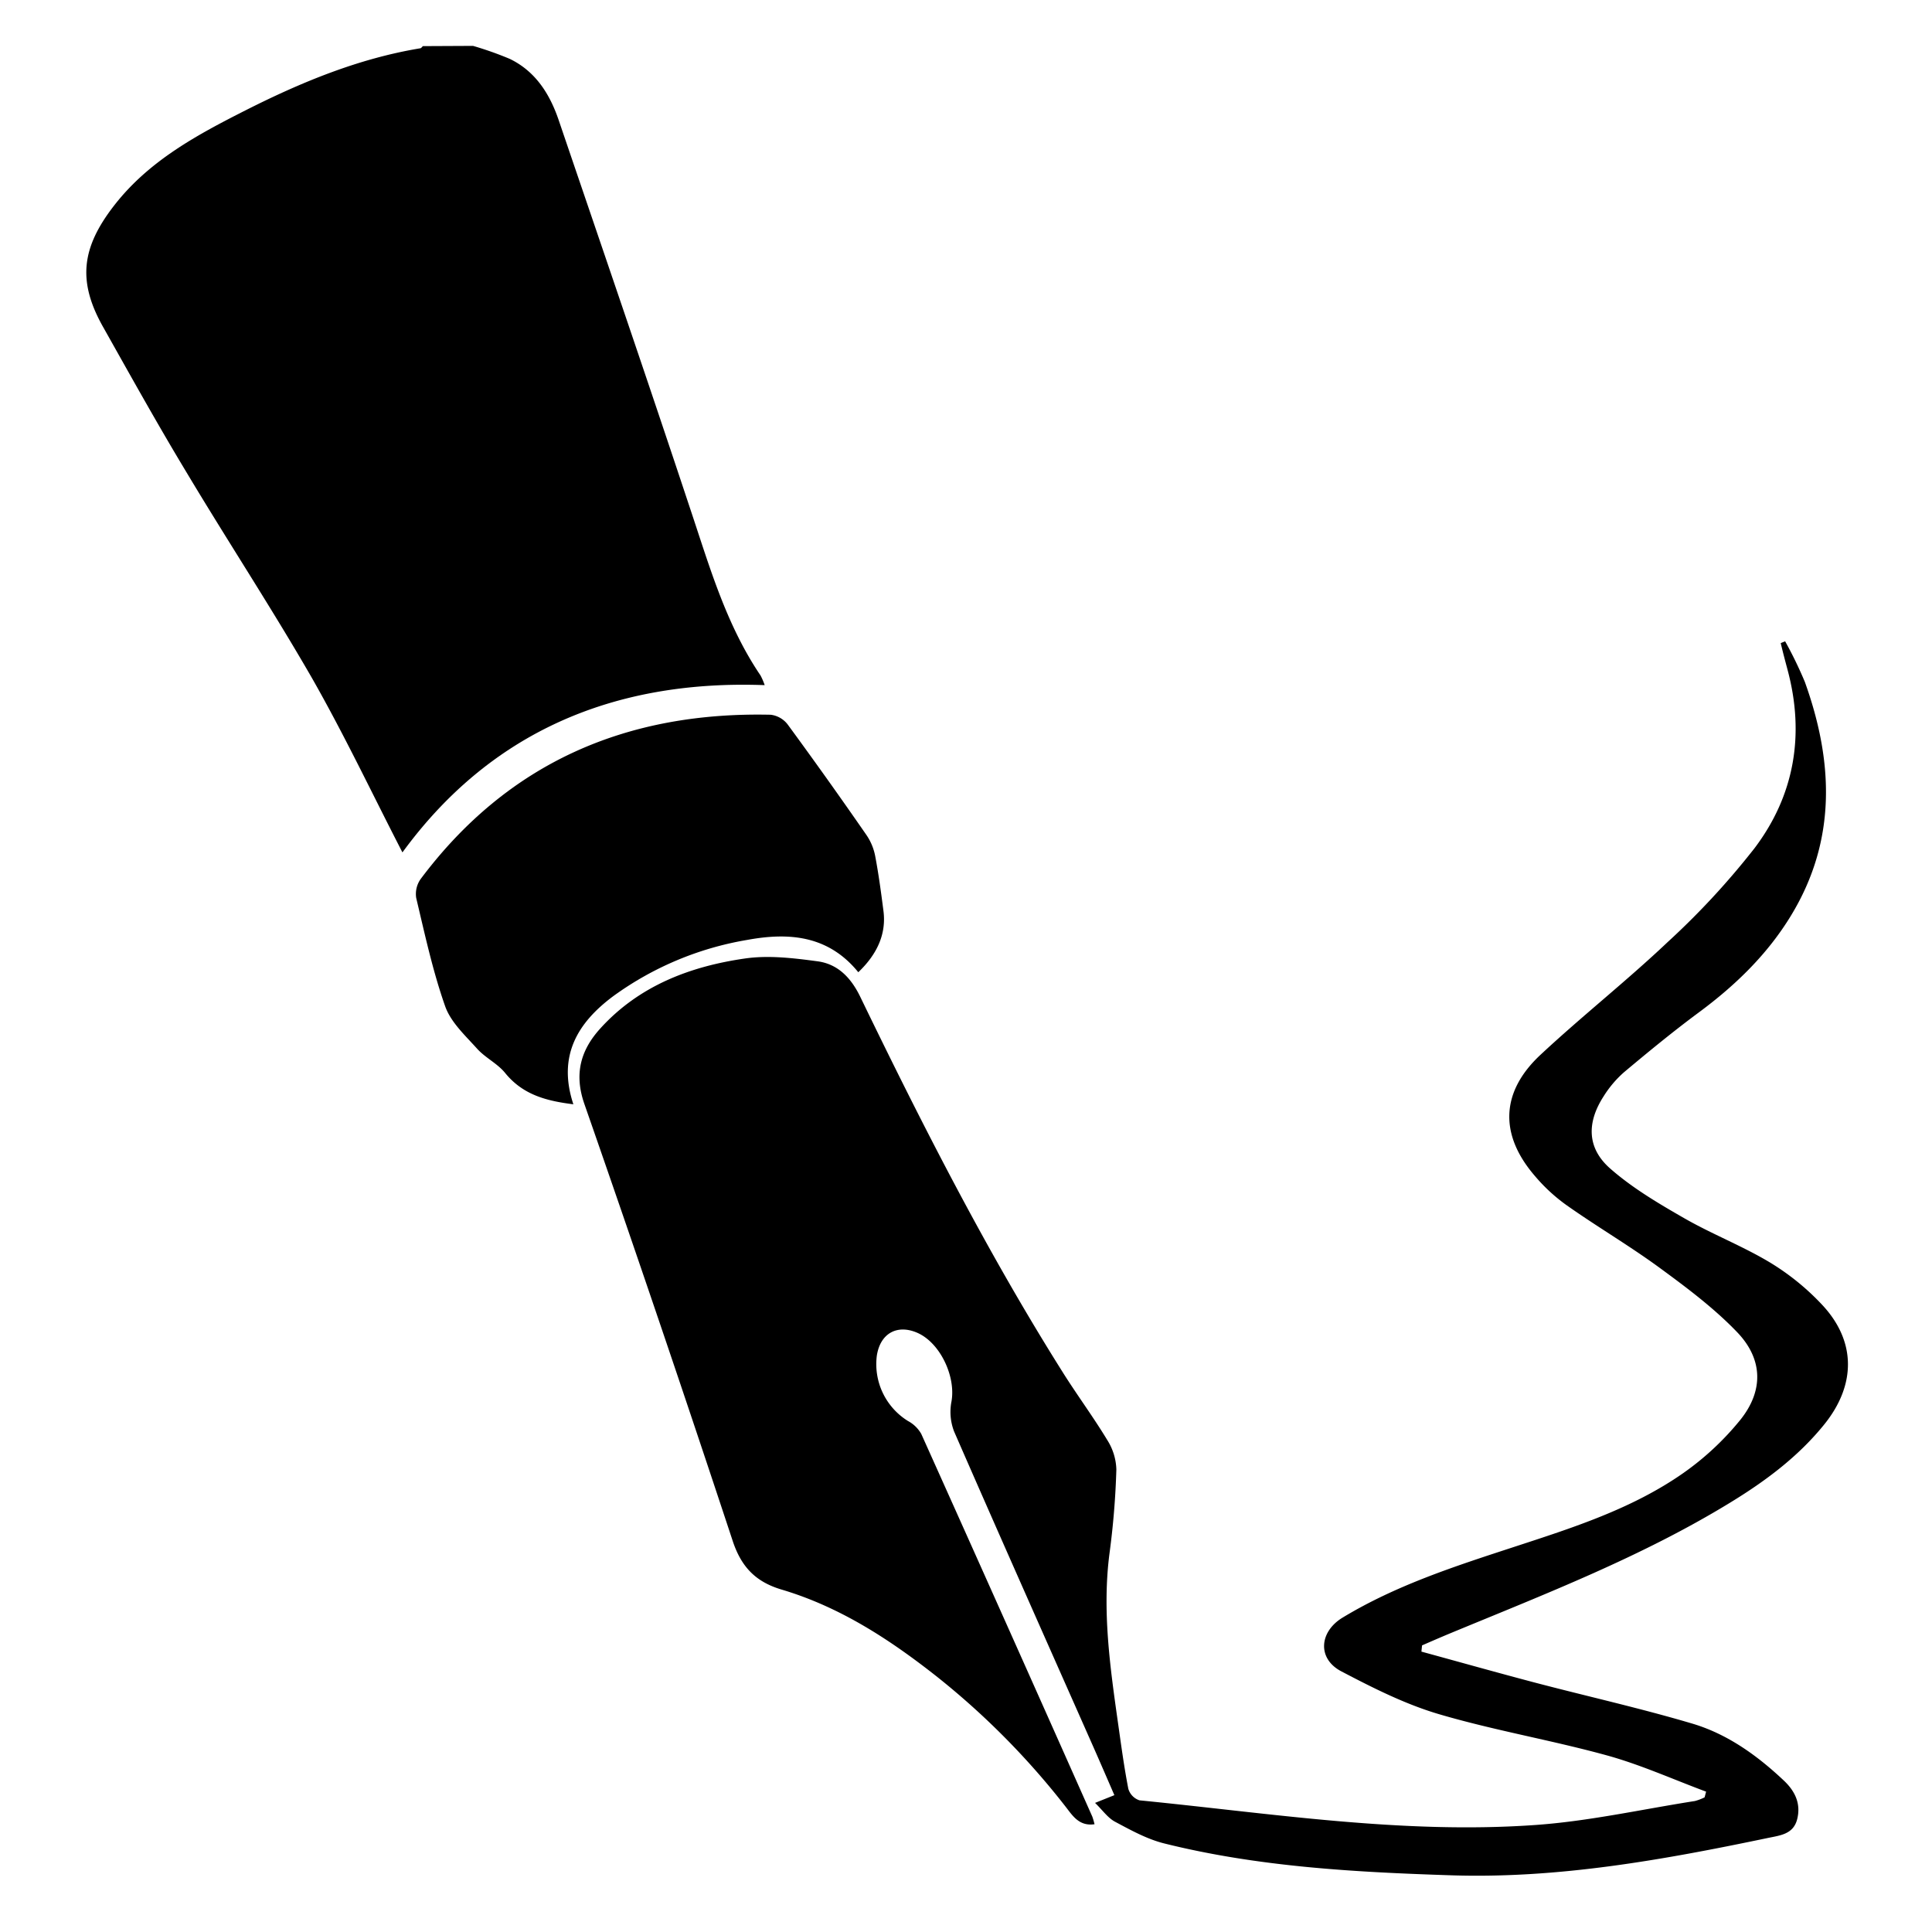 <svg id="Livello_1" data-name="Livello 1" xmlns="http://www.w3.org/2000/svg" viewBox="0 0 400 400"><title>ic_pen_1</title><path d="M97.94,9.5a70.55,70.55,0,0,1,7.6,2.69c5.33,2.57,8.28,7.26,10.12,12.65,9.12,26.79,18.31,53.57,27.22,80.44,4,11.93,7.42,24,14.58,34.57a13.66,13.66,0,0,1,.86,2c-31.43-1.16-56.9,9.85-75,34.63-6.22-12.06-12.05-24.39-18.79-36.2C56.3,126,47.23,112.18,38.74,98c-6-9.93-11.6-20-17.29-30.12C16,58.33,16.8,51.33,23.66,42.51,30.86,33.25,40.84,27.9,51,22.76,62.42,17,74.25,12.11,87,10c.21,0,.37-.3.56-.45Z"/><path d="M226.72,373.27l4-1.6c-1.42-3.27-2.82-6.52-4.25-9.76-9.67-21.84-19.39-43.66-28.94-65.55a11.27,11.27,0,0,1-.54-6.18c.94-5.21-2.36-12.22-7.12-14.26-4.17-1.79-7.62.17-8.33,4.74A13.84,13.84,0,0,0,188,294.21a6.91,6.91,0,0,1,2.74,2.67q17.79,39.58,35.42,79.25a15.57,15.57,0,0,1,.45,1.56c-3.23.46-4.58-1.84-6-3.65a159.73,159.73,0,0,0-26.75-27c-9.73-7.66-20-14.36-32.05-17.94-5.27-1.57-8.29-4.59-10.09-10q-15-45.41-30.74-90.56c-2.17-6.24-.73-11.16,3.3-15.6,8-8.83,18.57-12.86,30-14.5,4.87-.7,10-.08,15,.59,4.27.58,7,3.51,8.9,7.5,12.78,26.39,26.08,52.51,41.71,77.36,3,4.8,6.4,9.37,9.33,14.21a12,12,0,0,1,1.91,6.14,166.72,166.72,0,0,1-1.41,17.29c-1.56,11.91.11,23.61,1.77,35.32.64,4.51,1.24,9,2.12,13.51a3.57,3.57,0,0,0,2.31,2.38c27.09,2.67,54.13,7,81.45,5.14,11.25-.74,22.37-3.25,33.55-5a10.55,10.55,0,0,0,2-.76l.31-1.18c-6.84-2.54-13.55-5.58-20.56-7.51-11.51-3.17-23.34-5.17-34.78-8.54-7-2.07-13.69-5.45-20.19-8.86-5-2.62-4.58-8.18.27-11.12,11.06-6.7,23.25-10.63,35.42-14.61s24.47-7.88,35.08-15.29a58.44,58.44,0,0,0,11.81-11c4.84-6,4.77-12.53-.56-18.13-4.78-5-10.48-9.27-16.12-13.4-6.25-4.58-13-8.53-19.32-13a35.88,35.88,0,0,1-6.49-6c-7.4-8.56-7.12-17.42,1.2-25.14,8.58-8,17.79-15.25,26.29-23.3a160.3,160.3,0,0,0,18-19.46c8.24-10.92,10.39-23.46,6.84-36.81-.5-1.87-1-3.75-1.44-5.62l.91-.38a84.35,84.35,0,0,1,4.08,8.4c5.93,16.5,6.62,32.78-2.85,48.37-4.86,8-11.46,14.41-19,20-5.34,3.95-10.49,8.18-15.58,12.45A22.54,22.54,0,0,0,332,227c-3.53,5.48-3.43,10.77,1.45,15,4.57,4,9.94,7.17,15.24,10.21,5.76,3.31,12,5.72,17.71,9.14a51,51,0,0,1,10.85,8.79c7.1,7.58,7,16.62.47,24.74-5.43,6.73-12.23,11.78-19.52,16.23-18.26,11.17-38.16,18.86-57.83,27-2,.83-4,1.7-5.95,2.55l-.13,1.29c7.87,2.15,15.71,4.36,23.6,6.44,10.82,2.84,21.75,5.28,32.47,8.46,7.28,2.16,13.45,6.59,19,11.83,2.33,2.21,3.52,4.8,2.73,7.95s-3.54,3.37-6.11,3.91c-21.62,4.52-43.35,8.44-65.55,7.72-19.95-.65-39.91-1.74-59.4-6.6-3.52-.88-6.84-2.71-10.08-4.44C229.41,376.44,228.34,374.85,226.72,373.27Z"/><path d="M177.7,201.29c-6.24-7.68-14.43-8.27-23-6.69A65.68,65.68,0,0,0,127,206.22c-7.36,5.47-11.62,12.34-8.29,22.41-5.67-.7-10.5-2-14.15-6.51-1.57-1.92-4-3.07-5.72-4.93-2.47-2.76-5.49-5.51-6.67-8.84-2.57-7.29-4.21-14.91-6-22.44a5.36,5.36,0,0,1,.93-3.93c18.11-24.17,42.7-34.67,72.46-34a5.22,5.22,0,0,1,3.51,2q8.3,11.31,16.29,22.86a11.54,11.54,0,0,1,1.83,4.35c.72,3.78,1.23,7.6,1.72,11.41Q183.8,195.48,177.7,201.29Z"/></svg>